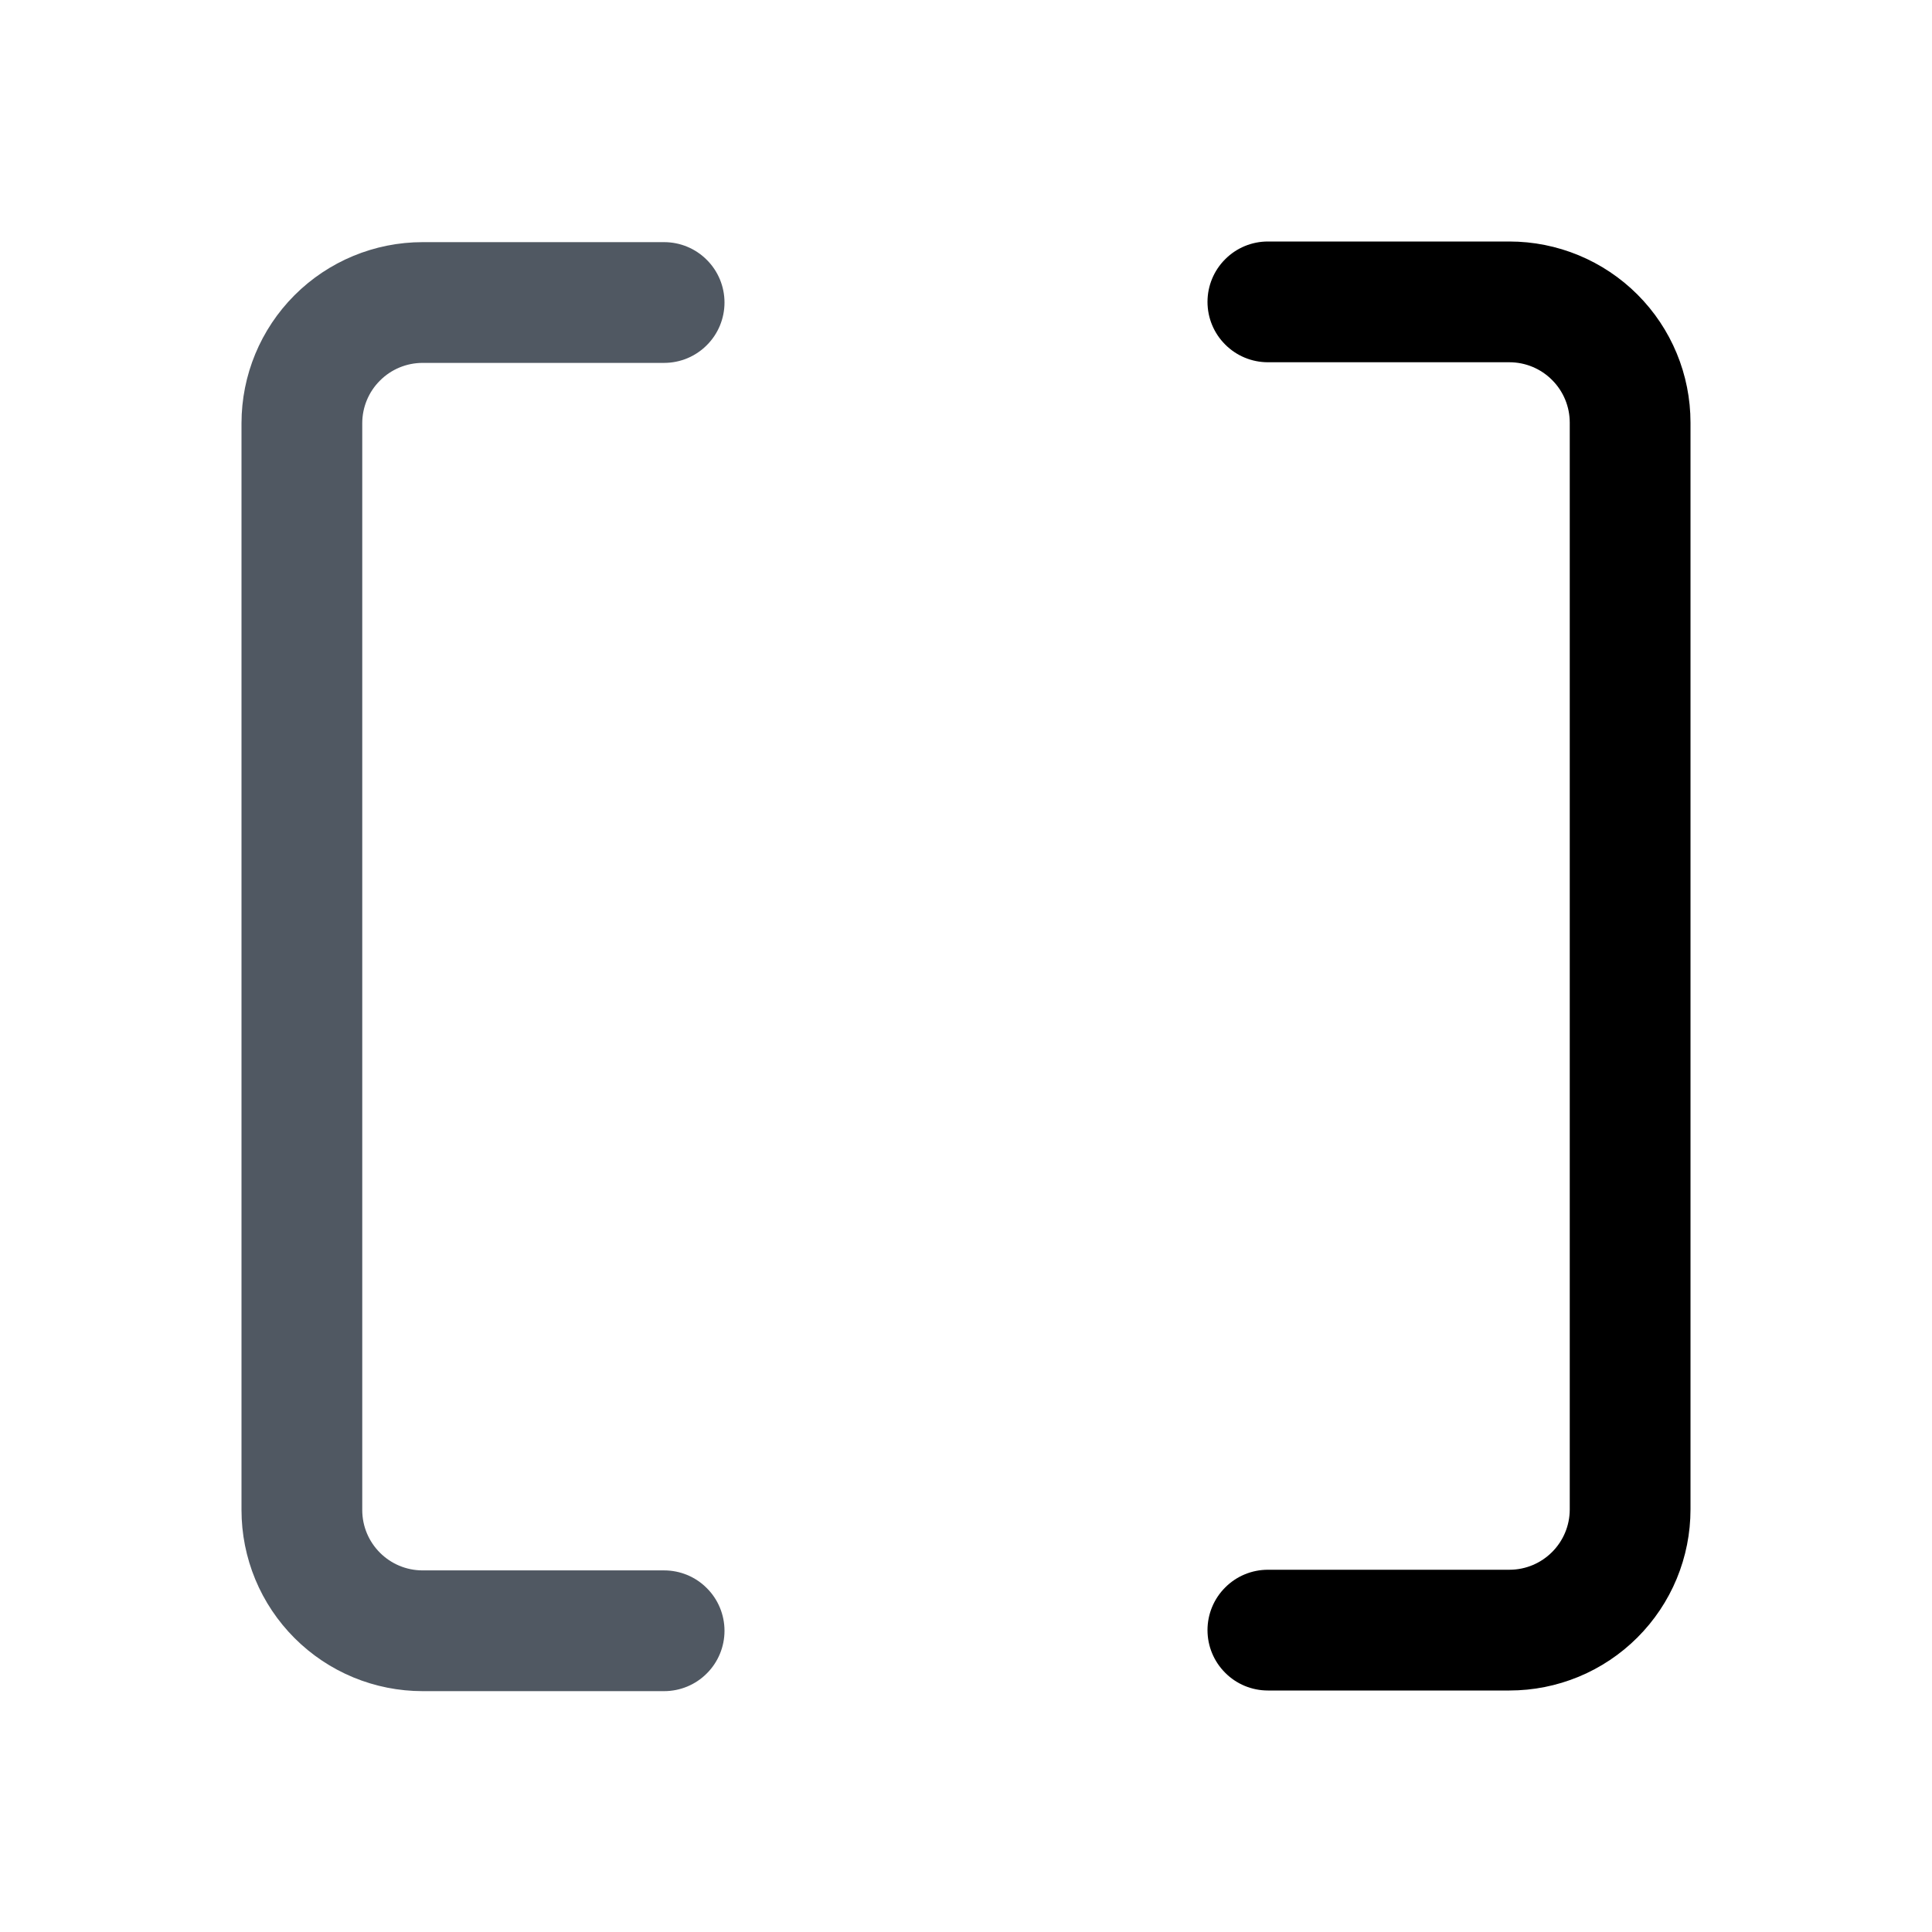 <!--

    Copyright (C) 2017-2019 Dremio Corporation

    Licensed under the Apache License, Version 2.0 (the "License");
    you may not use this file except in compliance with the License.
    You may obtain a copy of the License at

        http://www.apache.org/licenses/LICENSE-2.0

    Unless required by applicable law or agreed to in writing, software
    distributed under the License is distributed on an "AS IS" BASIS,
    WITHOUT WARRANTIES OR CONDITIONS OF ANY KIND, either express or implied.
    See the License for the specific language governing permissions and
    limitations under the License.

-->
<svg id="column-types/array" viewBox="0 0 24 24" fill="none" xmlns="http://www.w3.org/2000/svg">
<path d="M5.25 21.008C4.955 21.008 4.662 20.95 4.389 20.837C4.116 20.724 3.868 20.558 3.659 20.349C3.45 20.14 3.284 19.892 3.171 19.619C3.058 19.346 3 19.053 3 18.758V5.258C3 4.661 3.237 4.089 3.659 3.667C4.081 3.245 4.653 3.008 5.25 3.008H8.25C8.449 3.008 8.64 3.087 8.78 3.228C8.921 3.368 9 3.559 9 3.758C9 3.957 8.921 4.148 8.78 4.288C8.64 4.429 8.449 4.508 8.25 4.508H5.25C5.051 4.508 4.86 4.587 4.72 4.728C4.579 4.868 4.5 5.059 4.5 5.258V18.758C4.5 19.172 4.836 19.508 5.25 19.508H8.25C8.449 19.508 8.64 19.587 8.78 19.728C8.921 19.868 9 20.059 9 20.258C9 20.457 8.921 20.648 8.78 20.788C8.64 20.929 8.449 21.008 8.25 21.008H5.25Z" fill="#505862"/>
<path d="M18.75 21C19.046 21 19.338 20.942 19.611 20.829C19.884 20.716 20.132 20.55 20.341 20.341C20.55 20.132 20.716 19.884 20.829 19.611C20.942 19.338 21 19.046 21 18.75V5.25C21 4.653 20.763 4.081 20.341 3.659C19.919 3.237 19.347 3 18.75 3H15.75C15.551 3 15.36 3.079 15.22 3.22C15.079 3.36 15 3.551 15 3.75C15 3.949 15.079 4.14 15.22 4.28C15.36 4.421 15.551 4.5 15.75 4.5H18.75C18.949 4.5 19.14 4.579 19.28 4.72C19.421 4.86 19.5 5.051 19.5 5.25V18.75C19.5 19.164 19.164 19.5 18.75 19.5H15.75C15.551 19.5 15.36 19.579 15.22 19.72C15.079 19.86 15 20.051 15 20.25C15 20.449 15.079 20.64 15.22 20.78C15.36 20.921 15.551 21 15.75 21H18.75Z" fill="currentColor"/>
</svg>
